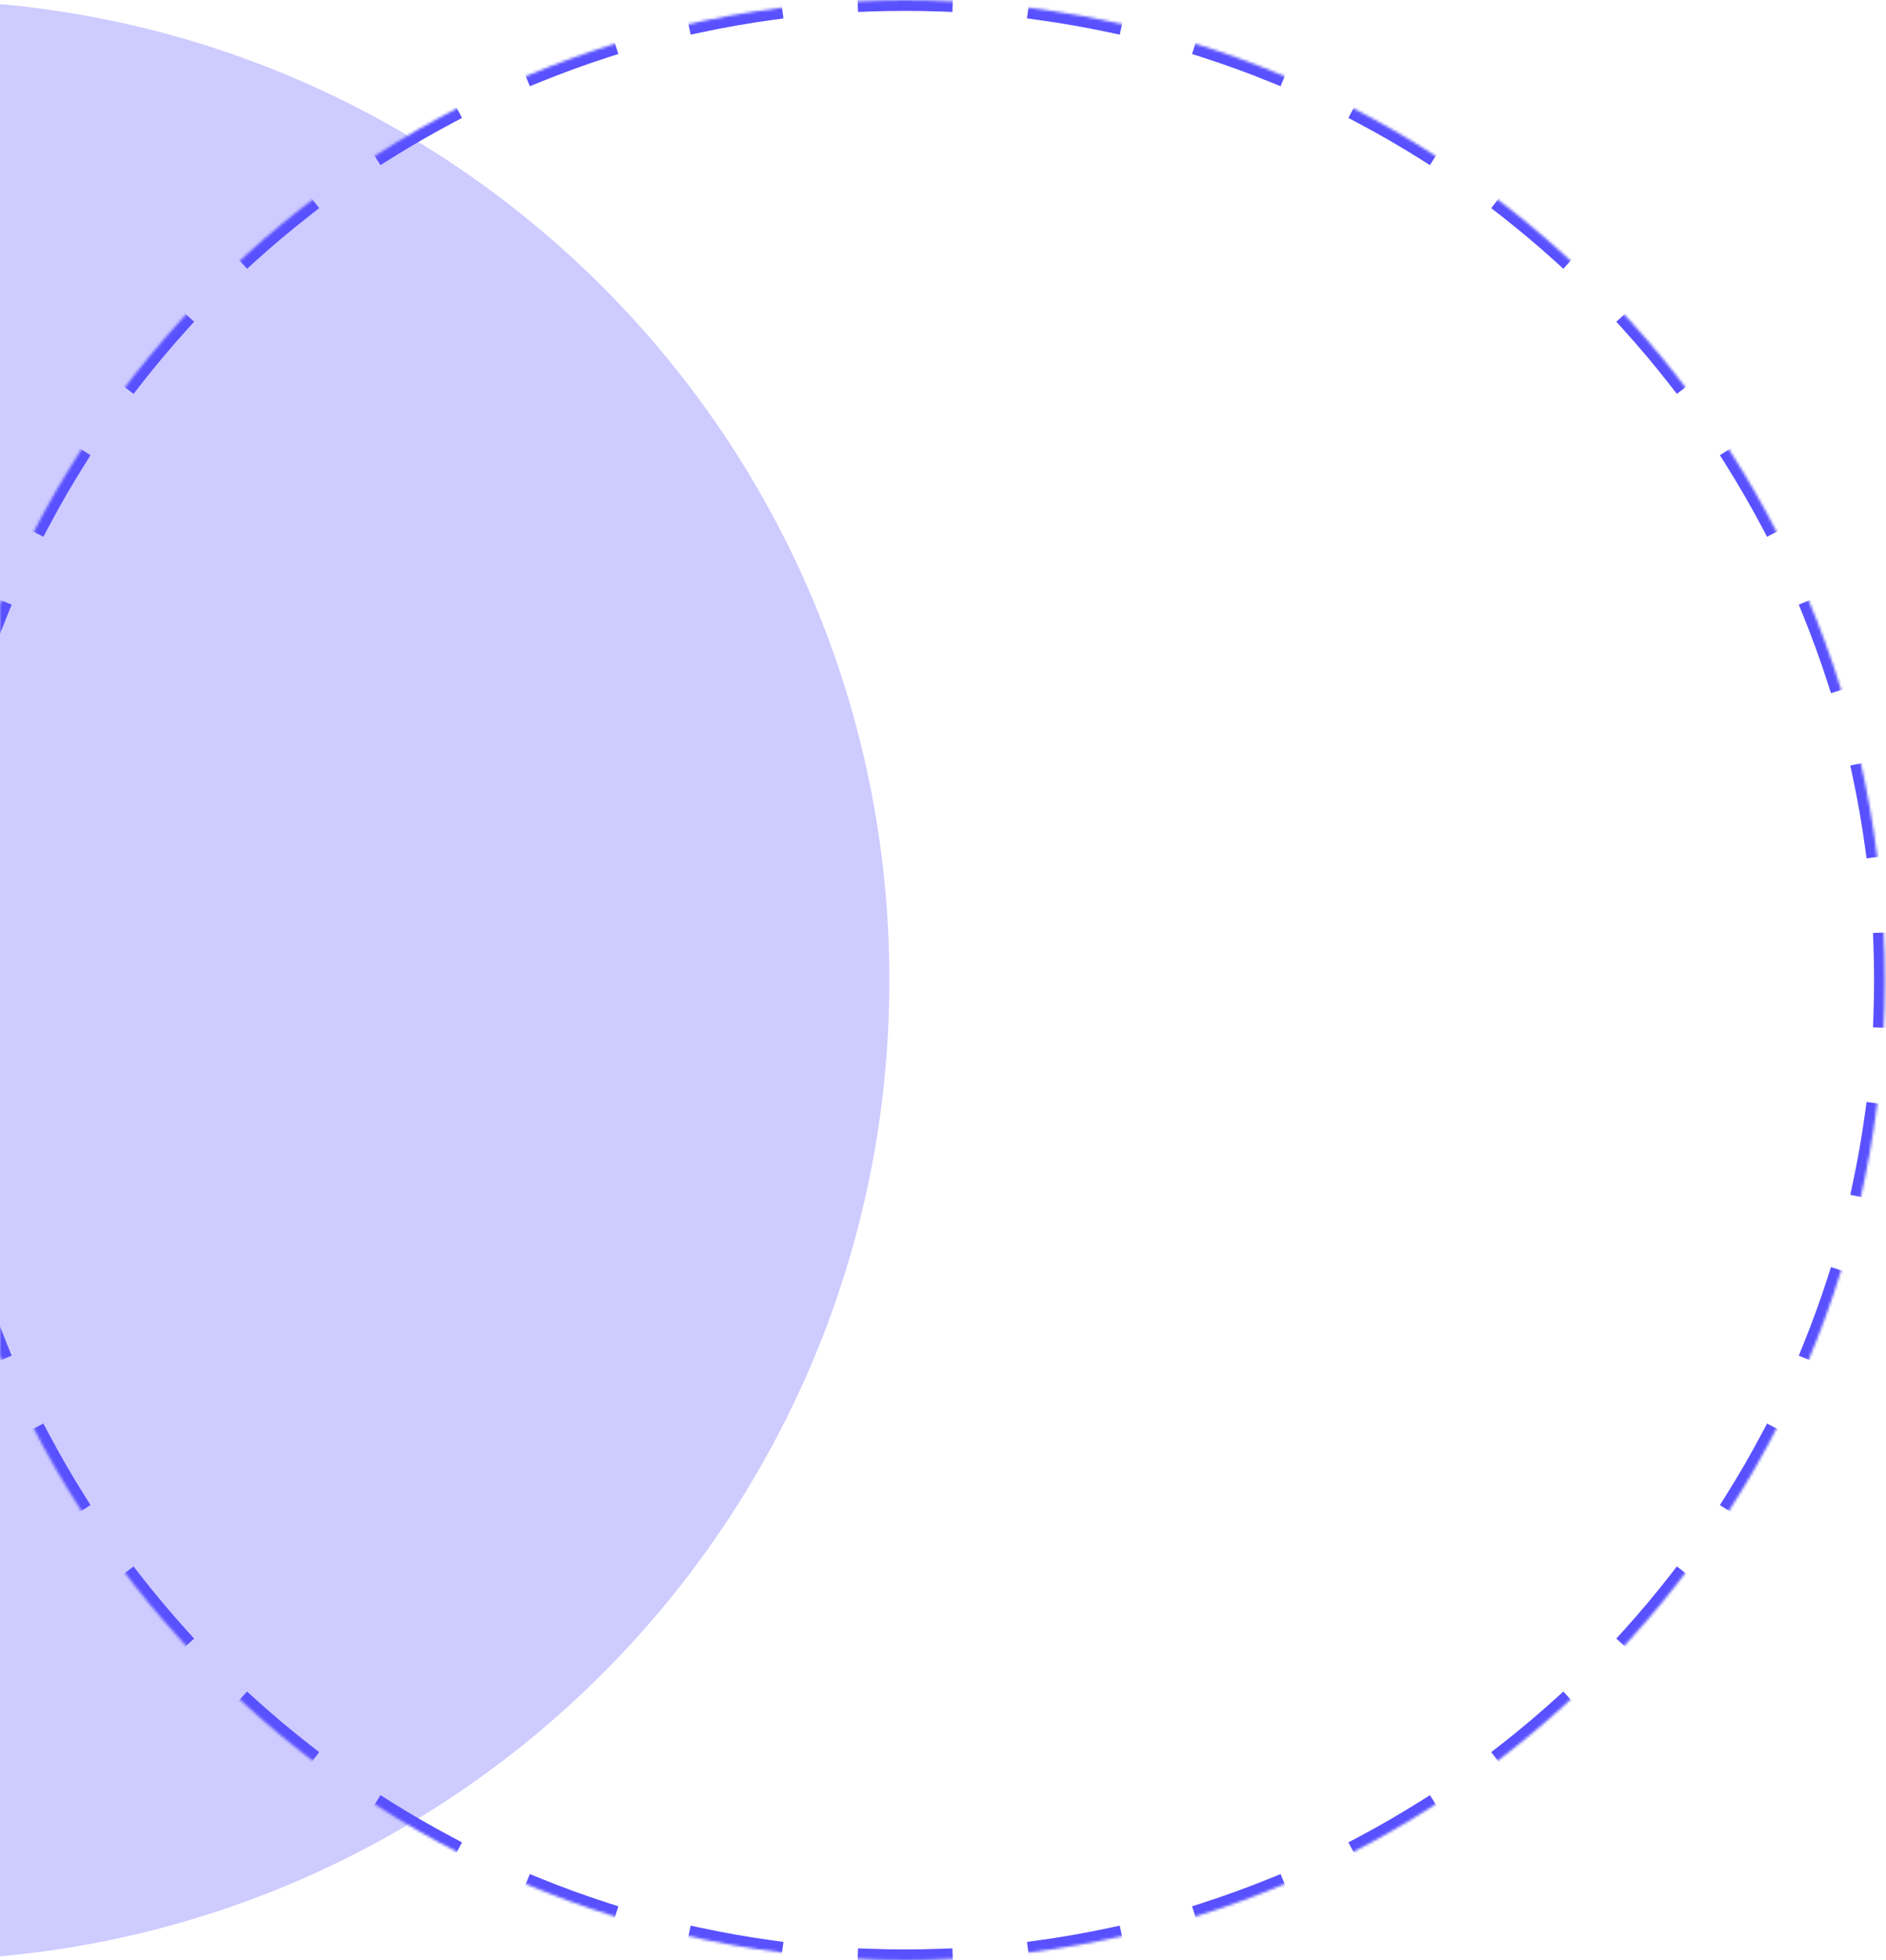 <svg width="693" height="720" viewBox="0 0 693 720" fill="none" xmlns="http://www.w3.org/2000/svg">
<mask id="path-1-inside-1_679_34339" fill="white">
<path d="M692.615 360C692.615 558.823 531.437 720 332.615 720C133.793 720 -27.385 558.822 -27.385 360C-27.385 161.177 133.793 2.81812e-05 332.615 6.29444e-05C531.438 9.77076e-05 692.615 161.178 692.615 360Z"/>
</mask>
<path d="M694.366 346.443L694.292 344.444L690.295 344.592L690.369 346.59L694.366 346.443ZM687.294 311.03L687.565 313.011L691.528 312.469L691.257 310.488L687.294 311.03ZM686.586 283.826L686.167 281.87L682.256 282.708L682.675 284.664L686.586 283.826ZM673.458 250.183L674.071 252.087L677.878 250.861L677.265 248.957L673.458 250.183ZM668.002 223.515L667.248 221.663L663.543 223.172L664.298 225.024L668.002 223.515ZM649.194 192.687L650.13 194.455L653.665 192.583L652.729 190.815L649.194 192.687ZM639.17 167.38L638.104 165.688L634.719 167.819L635.785 169.512L639.17 167.38ZM615.287 140.291L616.516 141.869L619.672 139.412L618.444 137.834L615.287 140.291ZM601.032 117.104L599.689 115.622L596.724 118.306L598.067 119.789L601.032 117.104ZM572.826 94.548L574.309 95.891L576.994 92.926L575.511 91.583L572.826 94.548ZM554.781 74.171L553.203 72.943L550.746 76.099L552.324 77.328L554.781 74.171ZM523.103 56.83L524.796 57.896L526.927 54.511L525.235 53.445L523.103 56.83ZM501.8 39.887L500.033 38.95L498.16 42.485L499.928 43.421L501.8 39.887ZM467.591 28.317L469.443 29.072L470.952 25.367L469.1 24.613L467.591 28.317ZM443.658 15.35L441.754 14.737L440.528 18.544L442.432 19.157L443.658 15.35ZM407.951 9.94L409.907 10.359L410.745 6.448L408.789 6.029L407.951 9.94ZM382.127 1.358L380.146 1.087L379.604 5.05L381.585 5.321L382.127 1.358ZM346.025 2.247L348.024 2.32L348.171 -1.677L346.172 -1.751L346.025 2.247ZM319.058 -1.751L317.06 -1.677L317.207 2.32L319.205 2.247L319.058 -1.751ZM283.645 5.321L285.626 5.05L285.084 1.087L283.103 1.358L283.645 5.321ZM256.441 6.029L254.486 6.448L255.323 10.359L257.279 9.94L256.441 6.029ZM222.798 19.157L224.702 18.544L223.476 14.737L221.573 15.35L222.798 19.157ZM196.13 24.613L194.278 25.367L195.787 29.072L197.639 28.317L196.13 24.613ZM165.302 43.421L167.07 42.485L165.198 38.95L163.43 39.886L165.302 43.421ZM139.996 53.445L138.303 54.511L140.434 57.896L142.127 56.83L139.996 53.445ZM112.906 77.328L114.484 76.099L112.027 72.943L110.449 74.171L112.906 77.328ZM89.719 91.583L88.237 92.926L90.921 95.891L92.404 94.548L89.719 91.583ZM67.163 119.789L68.506 118.306L65.541 115.621L64.198 117.104L67.163 119.789ZM46.786 137.834L45.558 139.412L48.714 141.869L49.943 140.291L46.786 137.834ZM29.445 169.512L30.511 167.819L27.126 165.688L26.06 167.38L29.445 169.512ZM12.502 190.815L11.566 192.582L15.101 194.455L16.037 192.687L12.502 190.815ZM0.932 225.024L1.687 223.172L-2.018 221.663L-2.772 223.515L0.932 225.024ZM-12.035 248.957L-12.648 250.861L-8.84 252.087L-8.228 250.183L-12.035 248.957ZM-17.445 284.664L-17.026 282.708L-20.937 281.87L-21.356 283.826L-17.445 284.664ZM-26.027 310.488L-26.298 312.469L-22.335 313.011L-22.064 311.03L-26.027 310.488ZM-25.138 346.59L-25.065 344.591L-29.062 344.444L-29.136 346.443L-25.138 346.59ZM-29.136 373.557L-29.062 375.556L-25.065 375.408L-25.138 373.41L-29.136 373.557ZM-22.064 408.97L-22.335 406.989L-26.298 407.531L-26.027 409.512L-22.064 408.97ZM-21.356 436.174L-20.937 438.13L-17.026 437.292L-17.445 435.336L-21.356 436.174ZM-8.228 469.817L-8.84 467.913L-12.648 469.139L-12.035 471.042L-8.228 469.817ZM-2.772 496.485L-2.018 498.337L1.687 496.828L0.932 494.976L-2.772 496.485ZM16.037 527.313L15.1 525.545L11.566 527.417L12.502 529.185L16.037 527.313ZM26.06 552.62L27.126 554.312L30.511 552.181L29.445 550.488L26.06 552.62ZM49.943 579.709L48.714 578.131L45.558 580.588L46.786 582.166L49.943 579.709ZM64.198 602.896L65.541 604.378L68.506 601.694L67.163 600.211L64.198 602.896ZM92.404 625.451L90.921 624.109L88.237 627.074L89.719 628.417L92.404 625.451ZM110.449 645.829L112.027 647.057L114.484 643.901L112.906 642.672L110.449 645.829ZM142.127 663.17L140.434 662.104L138.303 665.489L139.995 666.555L142.127 663.17ZM163.43 680.113L165.198 681.049L167.07 677.515L165.302 676.579L163.43 680.113ZM197.639 691.683L195.787 690.928L194.278 694.633L196.13 695.387L197.639 691.683ZM221.573 704.65L223.476 705.263L224.702 701.455L222.798 700.843L221.573 704.65ZM257.279 710.06L255.323 709.641L254.485 713.552L256.441 713.971L257.279 710.06ZM283.103 718.642L285.084 718.913L285.626 714.95L283.645 714.679L283.103 718.642ZM319.205 717.753L317.207 717.68L317.059 721.677L319.058 721.751L319.205 717.753ZM346.172 721.751L348.171 721.677L348.023 717.68L346.025 717.753L346.172 721.751ZM381.585 714.679L379.604 714.95L380.146 718.913L382.127 718.642L381.585 714.679ZM408.789 713.971L410.745 713.552L409.907 709.641L407.951 710.06L408.789 713.971ZM442.432 700.843L440.528 701.456L441.754 705.263L443.658 704.65L442.432 700.843ZM469.1 695.387L470.952 694.633L469.443 690.928L467.591 691.683L469.1 695.387ZM499.928 676.579L498.16 677.515L500.032 681.049L501.8 680.113L499.928 676.579ZM525.235 666.555L526.927 665.489L524.796 662.104L523.103 663.17L525.235 666.555ZM552.324 642.672L550.746 643.901L553.203 647.057L554.781 645.829L552.324 642.672ZM575.511 628.417L576.993 627.074L574.309 624.109L572.826 625.452L575.511 628.417ZM598.067 600.211L596.724 601.694L599.689 604.378L601.032 602.896L598.067 600.211ZM618.444 582.166L619.672 580.588L616.516 578.131L615.287 579.709L618.444 582.166ZM635.785 550.488L634.719 552.181L638.104 554.312L639.17 552.62L635.785 550.488ZM652.728 529.185L653.665 527.417L650.13 525.545L649.194 527.313L652.728 529.185ZM664.298 494.976L663.543 496.828L667.248 498.337L668.002 496.485L664.298 494.976ZM677.265 471.043L677.878 469.139L674.071 467.913L673.458 469.817L677.265 471.043ZM682.675 435.336L682.256 437.292L686.167 438.13L686.586 436.174L682.675 435.336ZM691.257 409.512L691.528 407.531L687.565 406.989L687.294 408.97L691.257 409.512ZM690.369 373.41L690.295 375.409L694.292 375.556L694.366 373.557L690.369 373.41ZM694.615 360C694.615 355.461 694.531 350.942 694.366 346.443L690.369 346.59C690.532 351.04 690.615 355.51 690.615 360L694.615 360ZM691.257 310.488C690.026 301.491 688.465 292.6 686.586 283.826L682.675 284.664C684.533 293.34 686.077 302.133 687.294 311.03L691.257 310.488ZM677.265 248.957C674.488 240.331 671.396 231.845 668.002 223.515L664.298 225.024C667.654 233.262 670.711 241.653 673.458 250.183L677.265 248.957ZM652.729 190.815C648.495 182.821 643.971 175.005 639.17 167.38L635.785 169.512C640.533 177.052 645.007 184.782 649.194 192.687L652.729 190.815ZM618.444 137.834C612.896 130.706 607.087 123.791 601.032 117.104L598.067 119.789C604.055 126.403 609.8 133.241 615.287 140.291L618.444 137.834ZM575.511 91.583C568.824 85.528 561.909 79.719 554.781 74.171L552.324 77.328C559.374 82.815 566.212 88.56 572.826 94.548L575.511 91.583ZM525.235 53.445C517.61 48.645 509.794 44.12 501.8 39.887L499.928 43.421C507.833 47.608 515.563 52.082 523.103 56.83L525.235 53.445ZM469.1 24.613C460.77 21.219 452.284 18.127 443.658 15.35L442.432 19.157C450.962 21.904 459.353 24.962 467.591 28.317L469.1 24.613ZM408.789 6.029C400.015 4.15 391.124 2.589 382.127 1.358L381.585 5.321C390.482 6.538 399.275 8.082 407.951 9.94L408.789 6.029ZM346.172 -1.751C341.674 -1.916 337.154 -2 332.615 -2L332.615 2C337.105 2 341.575 2.083 346.025 2.247L346.172 -1.751ZM332.615 -2C328.076 -2 323.557 -1.916 319.058 -1.751L319.205 2.247C323.655 2.083 328.125 2 332.615 2L332.615 -2ZM283.103 1.358C274.106 2.589 265.215 4.15 256.441 6.029L257.279 9.94C265.955 8.082 274.748 6.538 283.645 5.321L283.103 1.358ZM221.573 15.35C212.946 18.127 204.461 21.219 196.13 24.613L197.639 28.317C205.877 24.961 214.268 21.904 222.798 19.157L221.573 15.35ZM163.43 39.886C155.436 44.12 147.62 48.644 139.996 53.445L142.127 56.83C149.667 52.082 157.397 47.608 165.302 43.421L163.43 39.886ZM110.449 74.171C103.321 79.719 96.406 85.528 89.719 91.583L92.404 94.548C99.018 88.56 105.857 82.815 112.906 77.328L110.449 74.171ZM64.198 117.104C58.143 123.791 52.334 130.706 46.786 137.834L49.943 140.291C55.43 133.241 61.175 126.403 67.163 119.789L64.198 117.104ZM26.06 167.38C21.26 175.005 16.735 182.821 12.502 190.815L16.037 192.687C20.223 184.782 24.698 177.052 29.445 169.512L26.06 167.38ZM-2.772 223.515C-6.166 231.845 -9.258 240.331 -12.035 248.957L-8.228 250.183C-5.481 241.653 -2.423 233.262 0.932 225.024L-2.772 223.515ZM-21.356 283.826C-23.235 292.6 -24.796 301.491 -26.027 310.488L-22.064 311.03C-20.847 302.133 -19.303 293.34 -17.445 284.664L-21.356 283.826ZM-29.136 346.443C-29.301 350.941 -29.385 355.461 -29.385 360L-25.385 360C-25.385 355.51 -25.302 351.04 -25.138 346.59L-29.136 346.443ZM-29.385 360C-29.385 364.539 -29.301 369.058 -29.136 373.557L-25.138 373.41C-25.302 368.96 -25.385 364.49 -25.385 360L-29.385 360ZM-26.027 409.512C-24.796 418.509 -23.235 427.4 -21.356 436.174L-17.445 435.336C-19.303 426.66 -20.847 417.867 -22.064 408.97L-26.027 409.512ZM-12.035 471.042C-9.258 479.669 -6.166 488.154 -2.772 496.485L0.932 494.976C-2.423 486.738 -5.481 478.347 -8.228 469.817L-12.035 471.042ZM12.502 529.185C16.735 537.179 21.259 544.995 26.06 552.62L29.445 550.488C24.697 542.948 20.223 535.218 16.037 527.313L12.502 529.185ZM46.786 582.166C52.334 589.294 58.143 596.209 64.198 602.896L67.163 600.211C61.175 593.597 55.43 586.758 49.943 579.709L46.786 582.166ZM89.719 628.417C96.406 634.472 103.321 640.281 110.449 645.829L112.906 642.672C105.856 637.185 99.018 631.44 92.404 625.451L89.719 628.417ZM139.995 666.555C147.62 671.355 155.436 675.88 163.43 680.113L165.302 676.579C157.397 672.392 149.667 667.918 142.127 663.17L139.995 666.555ZM196.13 695.387C204.461 698.781 212.946 701.873 221.573 704.65L222.798 700.843C214.268 698.096 205.877 695.038 197.639 691.683L196.13 695.387ZM256.441 713.971C265.215 715.85 274.106 717.411 283.103 718.642L283.645 714.679C274.748 713.462 265.955 711.918 257.279 710.06L256.441 713.971ZM319.058 721.751C323.557 721.916 328.076 722 332.615 722L332.615 718C328.125 718 323.655 717.917 319.205 717.753L319.058 721.751ZM332.615 722C337.154 722 341.673 721.916 346.172 721.751L346.025 717.753C341.575 717.917 337.105 718 332.615 718L332.615 722ZM382.127 718.642C391.124 717.411 400.015 715.85 408.789 713.971L407.951 710.06C399.275 711.918 390.482 713.462 381.585 714.679L382.127 718.642ZM443.658 704.65C452.284 701.873 460.77 698.781 469.1 695.387L467.591 691.683C459.353 695.039 450.962 698.096 442.432 700.843L443.658 704.65ZM501.8 680.113C509.794 675.88 517.61 671.356 525.235 666.555L523.103 663.17C515.563 667.918 507.833 672.392 499.928 676.579L501.8 680.113ZM554.781 645.829C561.909 640.281 568.824 634.472 575.511 628.417L572.826 625.452C566.212 631.44 559.374 637.185 552.324 642.672L554.781 645.829ZM601.032 602.896C607.087 596.209 612.896 589.294 618.444 582.166L615.287 579.709C609.8 586.759 604.055 593.597 598.067 600.211L601.032 602.896ZM639.17 552.62C643.971 544.995 648.495 537.179 652.728 529.185L649.194 527.313C645.007 535.218 640.533 542.948 635.785 550.488L639.17 552.62ZM668.002 496.485C671.396 488.155 674.488 479.669 677.265 471.043L673.458 469.817C670.711 478.347 667.654 486.738 664.298 494.976L668.002 496.485ZM686.586 436.174C688.465 427.4 690.026 418.509 691.257 409.512L687.294 408.97C686.077 417.867 684.533 426.66 682.675 435.336L686.586 436.174ZM694.366 373.557C694.531 369.058 694.615 364.539 694.615 360L690.615 360C690.615 364.49 690.532 368.96 690.369 373.41L694.366 373.557ZM696.364 346.369L696.217 342.372L688.223 342.667L688.37 346.664L696.364 346.369ZM685.312 311.301L685.854 315.264L693.78 314.18L693.238 310.217L685.312 311.301ZM688.542 283.407L687.704 279.496L679.881 281.171L680.719 285.083L688.542 283.407ZM671.554 250.796L672.78 254.604L680.395 252.152L679.169 248.345L671.554 250.796ZM669.855 222.76L668.345 219.056L660.937 222.074L662.446 225.779L669.855 222.76ZM647.426 193.623L649.298 197.158L656.368 193.414L654.496 189.879L647.426 193.623ZM640.862 166.315L638.731 162.93L631.961 167.192L634.092 170.577L640.862 166.315ZM613.709 141.519L616.166 144.676L622.479 139.762L620.022 136.605L613.709 141.519ZM602.514 115.762L599.83 112.797L593.899 118.166L596.584 121.131L602.514 115.762ZM571.484 96.031L574.449 98.716L579.819 92.786L576.853 90.101L571.484 96.031ZM556.01 72.593L552.853 70.136L547.94 76.449L551.096 78.906L556.01 72.593ZM522.038 58.523L525.423 60.654L529.685 53.884L526.3 51.753L522.038 58.523ZM502.736 38.119L499.201 36.247L495.457 43.317L498.992 45.189L502.736 38.119ZM466.837 30.169L470.541 31.678L473.559 24.27L469.855 22.761L466.837 30.169ZM444.271 13.446L440.463 12.22L438.011 19.835L441.819 21.061L444.271 13.446ZM407.533 11.896L411.444 12.734L413.119 4.911L409.208 4.073L407.533 11.896ZM382.398 -0.623L378.435 -1.165L377.351 6.761L381.314 7.303L382.398 -0.623ZM345.951 4.245L349.949 4.392L350.243 -3.602L346.246 -3.749L345.951 4.245ZM318.985 -3.749L314.987 -3.602L315.282 4.392L319.279 4.245L318.985 -3.749ZM283.916 7.303L287.879 6.761L286.795 -1.165L282.832 -0.623L283.916 7.303ZM256.022 4.073L252.111 4.911L253.786 12.734L257.698 11.896L256.022 4.073ZM223.411 21.061L227.219 19.835L224.767 12.22L220.96 13.446L223.411 21.061ZM195.376 22.761L191.671 24.27L194.689 31.678L198.394 30.169L195.376 22.761ZM166.238 45.189L169.773 43.317L166.029 36.247L162.494 38.119L166.238 45.189ZM138.93 51.753L135.545 53.884L139.808 60.654L143.192 58.523L138.93 51.753ZM114.134 78.906L117.291 76.449L112.377 70.136L109.22 72.593L114.134 78.906ZM88.377 90.101L85.412 92.785L90.781 98.716L93.746 96.031L88.377 90.101ZM68.646 121.131L71.331 118.166L65.401 112.797L62.716 115.762L68.646 121.131ZM45.208 136.605L42.751 139.762L49.064 144.676L51.521 141.519L45.208 136.605ZM31.138 170.577L33.269 167.192L26.499 162.93L24.368 166.315L31.138 170.577ZM10.734 189.879L8.862 193.414L15.932 197.158L17.804 193.623L10.734 189.879ZM2.785 225.778L4.294 222.074L-3.115 219.056L-4.624 222.76L2.785 225.778ZM-13.939 248.345L-15.165 252.152L-7.55 254.604L-6.324 250.796L-13.939 248.345ZM-15.489 285.083L-14.651 281.171L-22.474 279.496L-23.312 283.407L-15.489 285.083ZM-28.008 310.217L-28.55 314.18L-20.624 315.264L-20.082 311.301L-28.008 310.217ZM-23.14 346.664L-22.992 342.666L-30.987 342.372L-31.134 346.369L-23.14 346.664ZM-31.134 373.63L-30.987 377.628L-22.992 377.333L-23.14 373.336L-31.134 373.63ZM-20.082 408.699L-20.624 404.736L-28.55 405.82L-28.008 409.783L-20.082 408.699ZM-23.312 436.593L-22.474 440.504L-14.651 438.829L-15.489 434.917L-23.312 436.593ZM-6.324 469.204L-7.55 465.396L-15.165 467.848L-13.939 471.655L-6.324 469.204ZM-4.624 497.239L-3.115 500.944L4.294 497.926L2.784 494.221L-4.624 497.239ZM17.804 526.377L15.932 522.842L8.862 526.586L10.734 530.121L17.804 526.377ZM24.368 553.685L26.499 557.07L33.269 552.807L31.138 549.423L24.368 553.685ZM51.521 578.481L49.064 575.324L42.751 580.238L45.208 583.395L51.521 578.481ZM62.716 604.238L65.401 607.203L71.331 601.834L68.646 598.869L62.716 604.238ZM93.746 623.969L90.781 621.284L85.412 627.214L88.377 629.899L93.746 623.969ZM109.22 647.407L112.377 649.864L117.291 643.551L114.134 641.094L109.22 647.407ZM143.192 661.477L139.807 659.346L135.545 666.116L138.93 668.247L143.192 661.477ZM162.494 681.881L166.029 683.753L169.773 676.683L166.238 674.811L162.494 681.881ZM198.394 689.831L194.689 688.322L191.671 695.73L195.376 697.239L198.394 689.831ZM220.96 706.554L224.767 707.78L227.219 700.165L223.411 698.939L220.96 706.554ZM257.698 708.104L253.786 707.266L252.111 715.089L256.022 715.927L257.698 708.104ZM282.832 720.623L286.795 721.165L287.879 713.239L283.916 712.697L282.832 720.623ZM319.279 715.755L315.281 715.608L314.987 723.602L318.984 723.749L319.279 715.755ZM346.246 723.749L350.243 723.602L349.949 715.608L345.951 715.755L346.246 723.749ZM381.314 712.697L377.351 713.239L378.435 721.165L382.398 720.623L381.314 712.697ZM409.208 715.927L413.119 715.089L411.444 707.266L407.532 708.104L409.208 715.927ZM441.819 698.939L438.011 700.165L440.463 707.78L444.27 706.554L441.819 698.939ZM469.855 697.239L473.559 695.73L470.541 688.321L466.836 689.831L469.855 697.239ZM498.992 674.811L495.457 676.683L499.201 683.753L502.736 681.881L498.992 674.811ZM526.3 668.247L529.685 666.116L525.423 659.346L522.038 661.477L526.3 668.247ZM551.096 641.094L547.939 643.551L552.853 649.864L556.01 647.407L551.096 641.094ZM576.853 629.899L579.818 627.214L574.449 621.284L571.484 623.969L576.853 629.899ZM596.584 598.869L593.899 601.834L599.829 607.203L602.514 604.238L596.584 598.869ZM620.022 583.395L622.479 580.238L616.166 575.324L613.709 578.481L620.022 583.395ZM634.092 549.423L631.961 552.808L638.731 557.07L640.862 553.685L634.092 549.423ZM654.496 530.121L656.368 526.586L649.298 522.842L647.426 526.377L654.496 530.121ZM662.446 494.221L660.937 497.926L668.345 500.944L669.855 497.24L662.446 494.221ZM679.169 471.655L680.395 467.848L672.78 465.396L671.554 469.204L679.169 471.655ZM680.719 434.917L679.881 438.829L687.704 440.504L688.542 436.593L680.719 434.917ZM693.238 409.783L693.78 405.82L685.854 404.736L685.312 408.699L693.238 409.783ZM688.37 373.336L688.223 377.334L696.217 377.628L696.364 373.631L688.37 373.336ZM696.615 360C696.615 355.437 696.531 350.893 696.364 346.369L688.37 346.664C688.533 351.089 688.615 355.535 688.615 360L696.615 360ZM693.238 310.217C692.001 301.17 690.431 292.23 688.542 283.407L680.719 285.083C682.567 293.71 684.102 302.453 685.312 311.301L693.238 310.217ZM679.169 248.345C676.376 239.67 673.267 231.137 669.855 222.76L662.446 225.779C665.783 233.97 668.823 242.314 671.554 250.796L679.169 248.345ZM654.496 189.879C650.239 181.841 645.69 173.981 640.862 166.315L634.092 170.577C638.814 178.076 643.263 185.762 647.426 193.623L654.496 189.879ZM620.022 136.605C614.444 129.438 608.603 122.486 602.514 115.762L596.584 121.131C602.54 127.708 608.253 134.509 613.709 141.519L620.022 136.605ZM576.853 90.101C570.129 84.012 563.177 78.172 556.01 72.593L551.096 78.906C558.106 84.362 564.907 90.076 571.484 96.031L576.853 90.101ZM526.3 51.753C518.634 46.925 510.774 42.376 502.736 38.119L498.992 45.189C506.853 49.352 514.54 53.801 522.038 58.523L526.3 51.753ZM469.855 22.761C461.478 19.348 452.945 16.239 444.271 13.446L441.819 21.061C450.301 23.792 458.645 26.832 466.837 30.169L469.855 22.761ZM409.208 4.073C400.385 2.184 391.445 0.614 382.398 -0.623L381.314 7.303C390.162 8.513 398.905 10.048 407.533 11.896L409.208 4.073ZM346.246 -3.749C341.723 -3.916 337.179 -4 332.615 -4L332.615 4C337.08 4 341.526 4.082 345.951 4.245L346.246 -3.749ZM332.615 -4C328.052 -4 323.508 -3.916 318.985 -3.749L319.279 4.245C323.704 4.082 328.15 4 332.615 4L332.615 -4ZM282.832 -0.623C273.786 0.614 264.845 2.184 256.022 4.073L257.698 11.896C266.325 10.048 275.069 8.513 283.916 7.303L282.832 -0.623ZM220.96 13.446C212.285 16.239 203.752 19.348 195.376 22.761L198.394 30.169C206.585 26.832 214.929 23.792 223.411 21.061L220.96 13.446ZM162.494 38.119C154.456 42.376 146.596 46.925 138.93 51.753L143.192 58.523C150.691 53.801 158.377 49.352 166.238 45.189L162.494 38.119ZM109.22 72.593C102.053 78.171 95.101 84.012 88.377 90.101L93.746 96.031C100.324 90.075 107.124 84.362 114.134 78.906L109.22 72.593ZM62.716 115.762C56.627 122.486 50.787 129.438 45.208 136.605L51.521 141.519C56.978 134.509 62.691 127.708 68.646 121.131L62.716 115.762ZM24.368 166.315C19.541 173.981 14.991 181.841 10.734 189.879L17.804 193.623C21.967 185.762 26.416 178.076 31.138 170.577L24.368 166.315ZM-4.624 222.76C-8.037 231.137 -11.146 239.67 -13.939 248.345L-6.324 250.796C-3.593 242.314 -0.552 233.97 2.785 225.778L-4.624 222.76ZM-23.312 283.407C-25.201 292.23 -26.771 301.17 -28.008 310.217L-20.082 311.301C-18.872 302.453 -17.337 293.71 -15.489 285.083L-23.312 283.407ZM-31.134 346.369C-31.301 350.892 -31.385 355.436 -31.385 360L-23.385 360C-23.385 355.535 -23.303 351.089 -23.14 346.664L-31.134 346.369ZM-31.385 360C-31.385 364.563 -31.301 369.107 -31.134 373.63L-23.14 373.336C-23.303 368.911 -23.385 364.465 -23.385 360L-31.385 360ZM-28.008 409.783C-26.771 418.83 -25.201 427.77 -23.312 436.593L-15.489 434.917C-17.337 426.29 -18.872 417.546 -20.082 408.699L-28.008 409.783ZM-13.939 471.655C-11.146 480.33 -8.037 488.863 -4.624 497.239L2.784 494.221C-0.552 486.03 -3.593 477.686 -6.324 469.204L-13.939 471.655ZM10.734 530.121C14.991 538.159 19.541 546.019 24.368 553.685L31.138 549.423C26.416 541.924 21.967 534.238 17.804 526.377L10.734 530.121ZM45.208 583.395C50.787 590.562 56.627 597.514 62.716 604.238L68.646 598.869C62.691 592.291 56.978 585.491 51.521 578.481L45.208 583.395ZM88.377 629.899C95.101 635.988 102.053 641.828 109.22 647.407L114.134 641.094C107.124 635.637 100.323 629.924 93.746 623.969L88.377 629.899ZM138.93 668.247C146.596 673.074 154.456 677.624 162.494 681.881L166.238 674.811C158.377 670.648 150.691 666.199 143.192 661.477L138.93 668.247ZM195.376 697.239C203.752 700.652 212.285 703.761 220.96 706.554L223.411 698.939C214.929 696.208 206.585 693.167 198.394 689.831L195.376 697.239ZM256.022 715.927C264.845 717.816 273.785 719.386 282.832 720.623L283.916 712.697C275.068 711.487 266.325 709.952 257.698 708.104L256.022 715.927ZM318.984 723.749C323.508 723.916 328.052 724 332.615 724L332.615 716C328.15 716 323.704 715.918 319.279 715.755L318.984 723.749ZM332.615 724C337.178 724 341.722 723.916 346.246 723.749L345.951 715.755C341.526 715.918 337.08 716 332.615 716L332.615 724ZM382.398 720.623C391.445 719.386 400.385 717.816 409.208 715.927L407.532 708.104C398.905 709.952 390.162 711.487 381.314 712.697L382.398 720.623ZM444.27 706.554C452.945 703.761 461.478 700.652 469.855 697.239L466.836 689.831C458.645 693.167 450.301 696.208 441.819 698.939L444.27 706.554ZM502.736 681.881C510.774 677.624 518.634 673.074 526.3 668.247L522.038 661.477C514.539 666.199 506.853 670.648 498.992 674.811L502.736 681.881ZM556.01 647.407C563.177 641.828 570.129 635.988 576.853 629.899L571.484 623.969C564.907 629.924 558.106 635.637 551.096 641.094L556.01 647.407ZM602.514 604.238C608.603 597.514 614.443 590.562 620.022 583.395L613.709 578.481C608.253 585.491 602.54 592.292 596.584 598.869L602.514 604.238ZM640.862 553.685C645.69 546.019 650.239 538.159 654.496 530.121L647.426 526.377C643.263 534.238 638.814 541.924 634.092 549.423L640.862 553.685ZM669.855 497.24C673.267 488.863 676.376 480.33 679.169 471.655L671.554 469.204C668.823 477.686 665.783 486.03 662.446 494.221L669.855 497.24ZM688.542 436.593C690.431 427.77 692.001 418.83 693.238 409.783L685.312 408.699C684.102 417.547 682.567 426.29 680.719 434.917L688.542 436.593ZM696.364 373.631C696.531 369.108 696.615 364.563 696.615 360L688.615 360C688.615 364.465 688.533 368.911 688.37 373.336L696.364 373.631Z" fill="#5951FF" mask="url(#path-1-inside-1_679_34339)"/>
<g clip-path="url(#clip0_679_34339)">
<g style="mix-blend-mode:multiply" opacity="0.3">
<path d="M324.454 360.02C324.454 162.496 164.59 2.378 -32.604 2.378C-229.799 2.378 -389.662 162.496 -389.662 360.02C-389.662 557.544 -229.799 717.662 -32.605 717.662C164.59 717.663 324.454 557.544 324.454 360.02Z" fill="#5951FF"/>
<path d="M324.454 360.02C324.454 162.496 164.59 2.378 -32.604 2.378C-229.799 2.378 -389.662 162.496 -389.662 360.02C-389.662 557.544 -229.799 717.662 -32.605 717.662C164.59 717.663 324.454 557.544 324.454 360.02Z" stroke="#5951FF" stroke-width="4.675"/>
</g>
</g>
<defs>
<clipPath id="clip0_679_34339">
<rect width="718.791" height="719.96" fill="white" transform="translate(326.791 720) rotate(-180)"/>
</clipPath>
</defs>
</svg>
